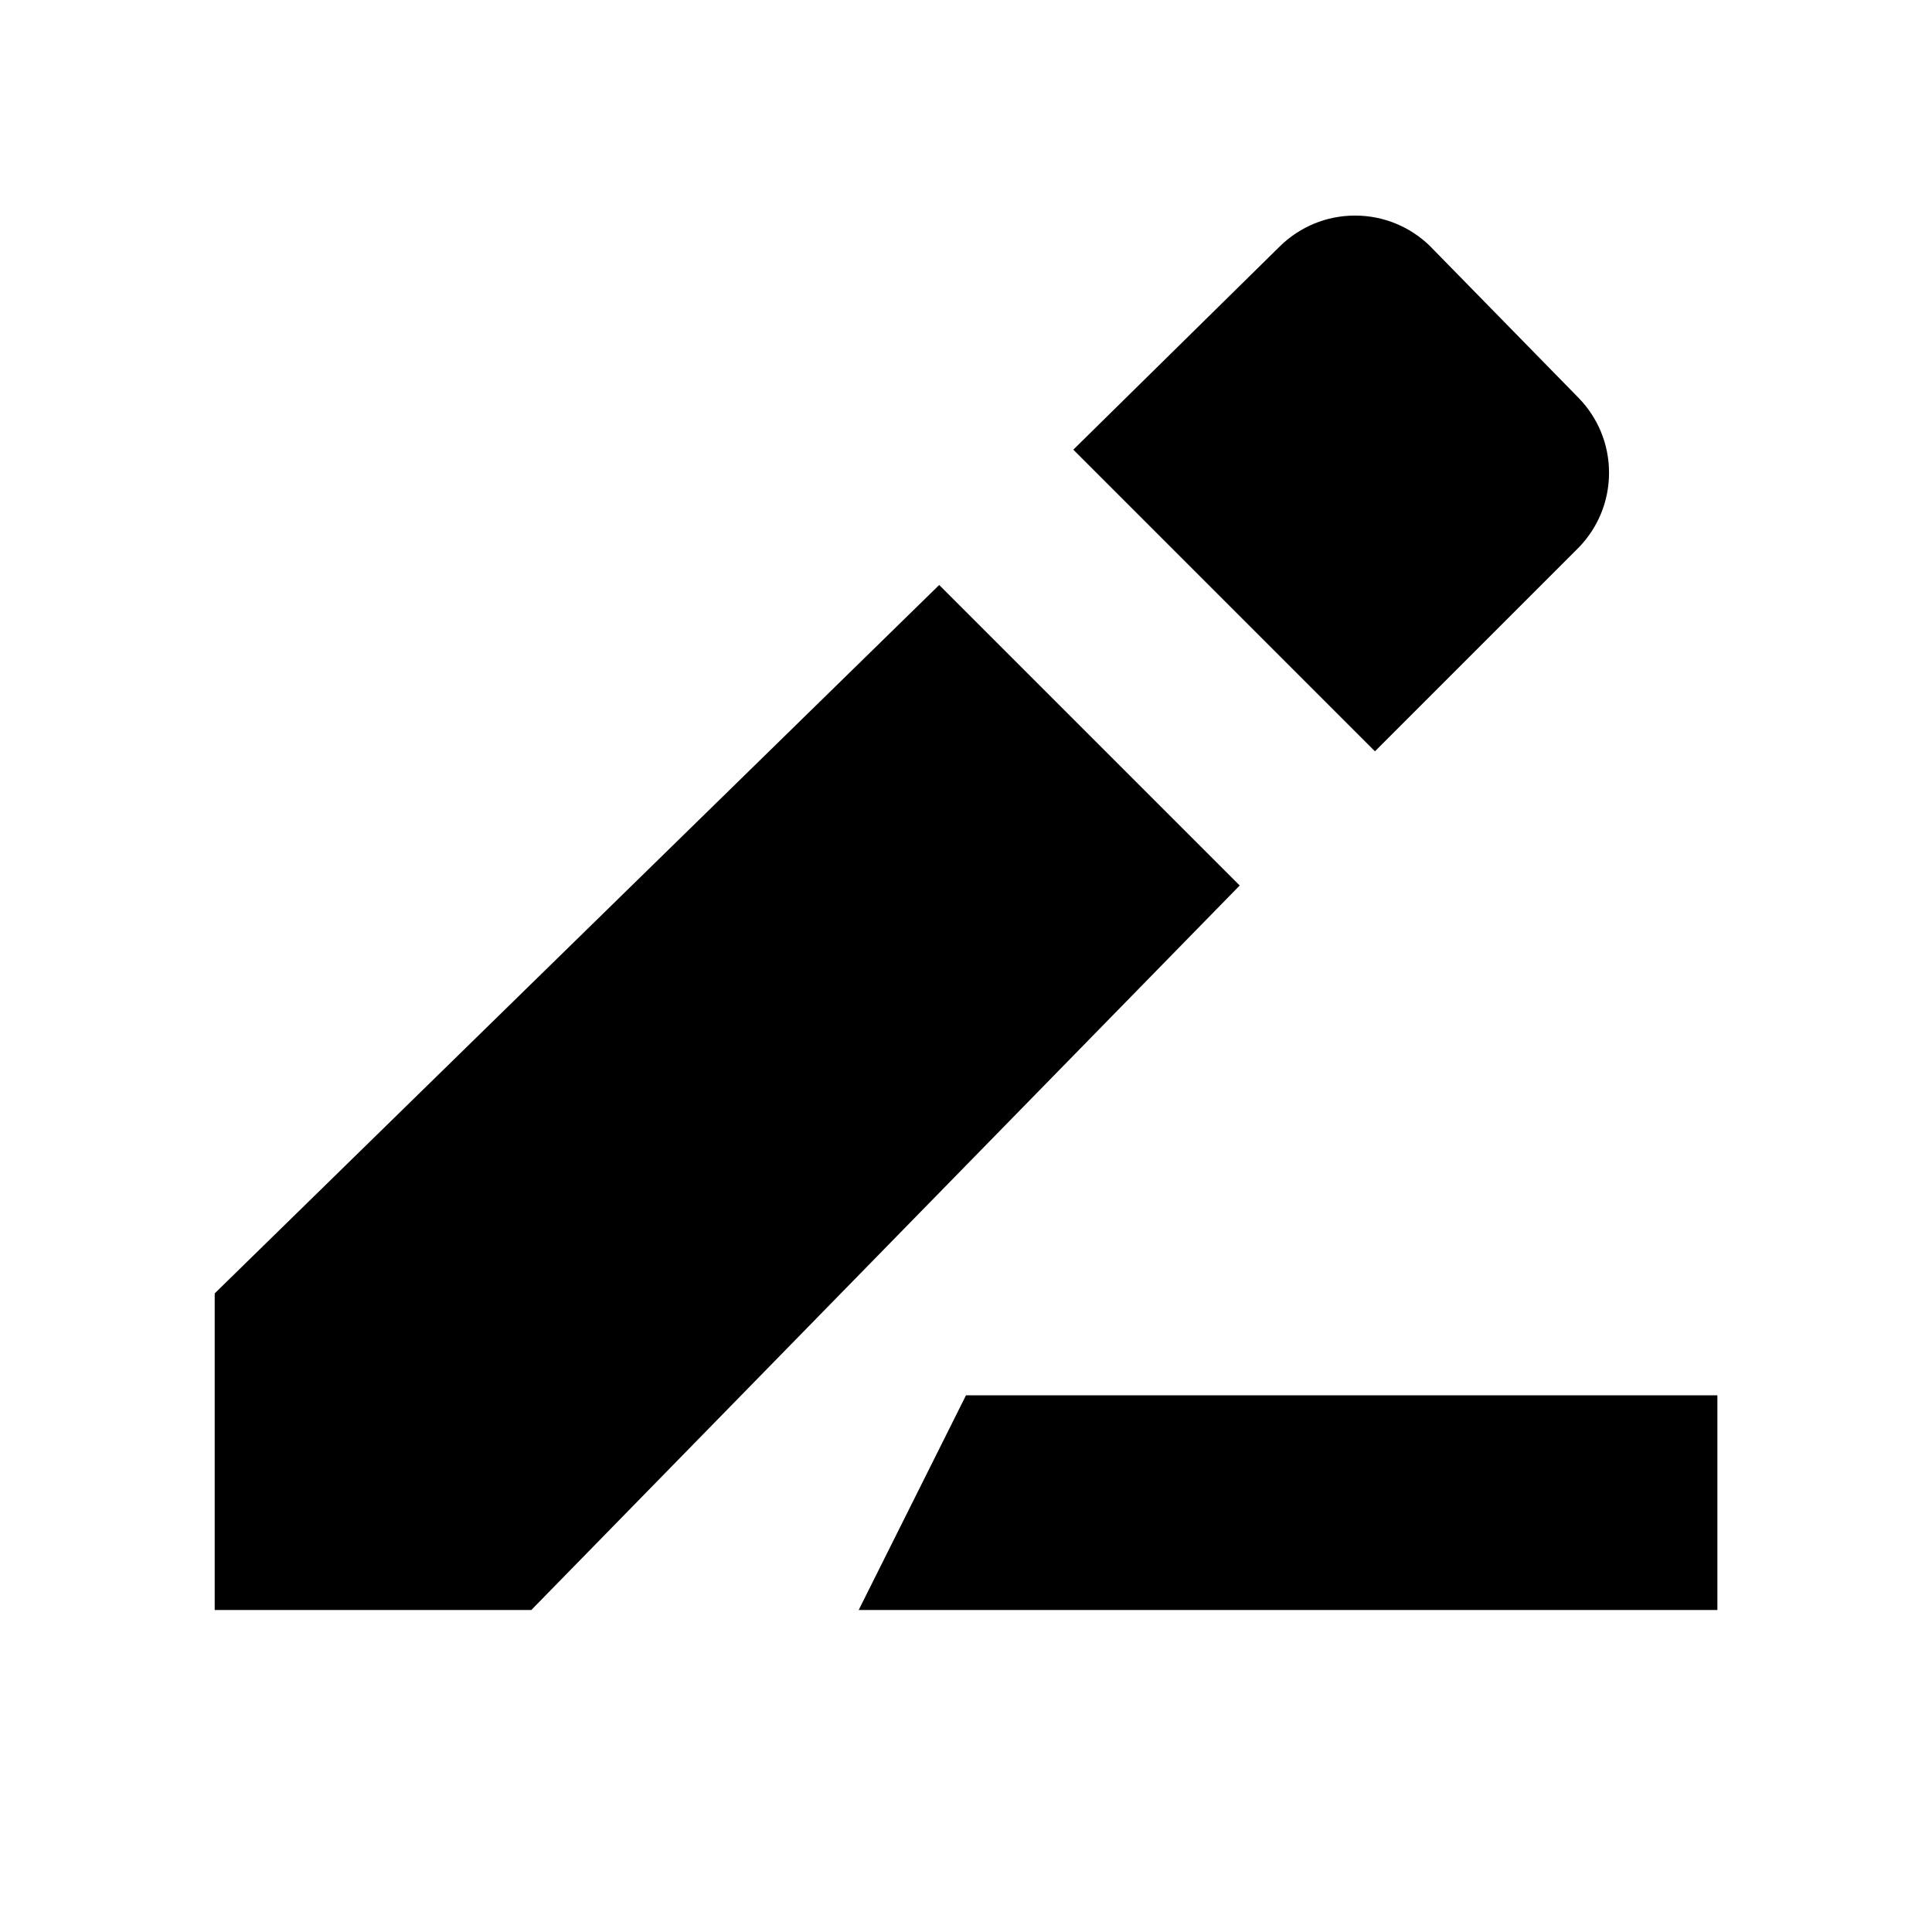 <!-- Generated by IcoMoon.io -->
<svg version="1.1" xmlns="http://www.w3.org/2000/svg" width="24" height="24" viewBox="0 0 24 24">
<title>rename</title>
<path d="M17.080 9.333l2.533-2.533c0.232-0.24 0.375-0.566 0.375-0.927s-0.143-0.687-0.375-0.927l0 0-1.853-1.893c-0.24-0.232-0.566-0.375-0.927-0.375s-0.687 0.143-0.927 0.375l0-0-2.573 2.533z"></path>
<path d="M11.667 7.267l-9 8.8v3.933h3.933l8.8-9-3.733-3.733z"></path>
<path d="M21.333 17.333h-9.333l-1.333 2.667h10.667v-2.667z"></path>
</svg>
